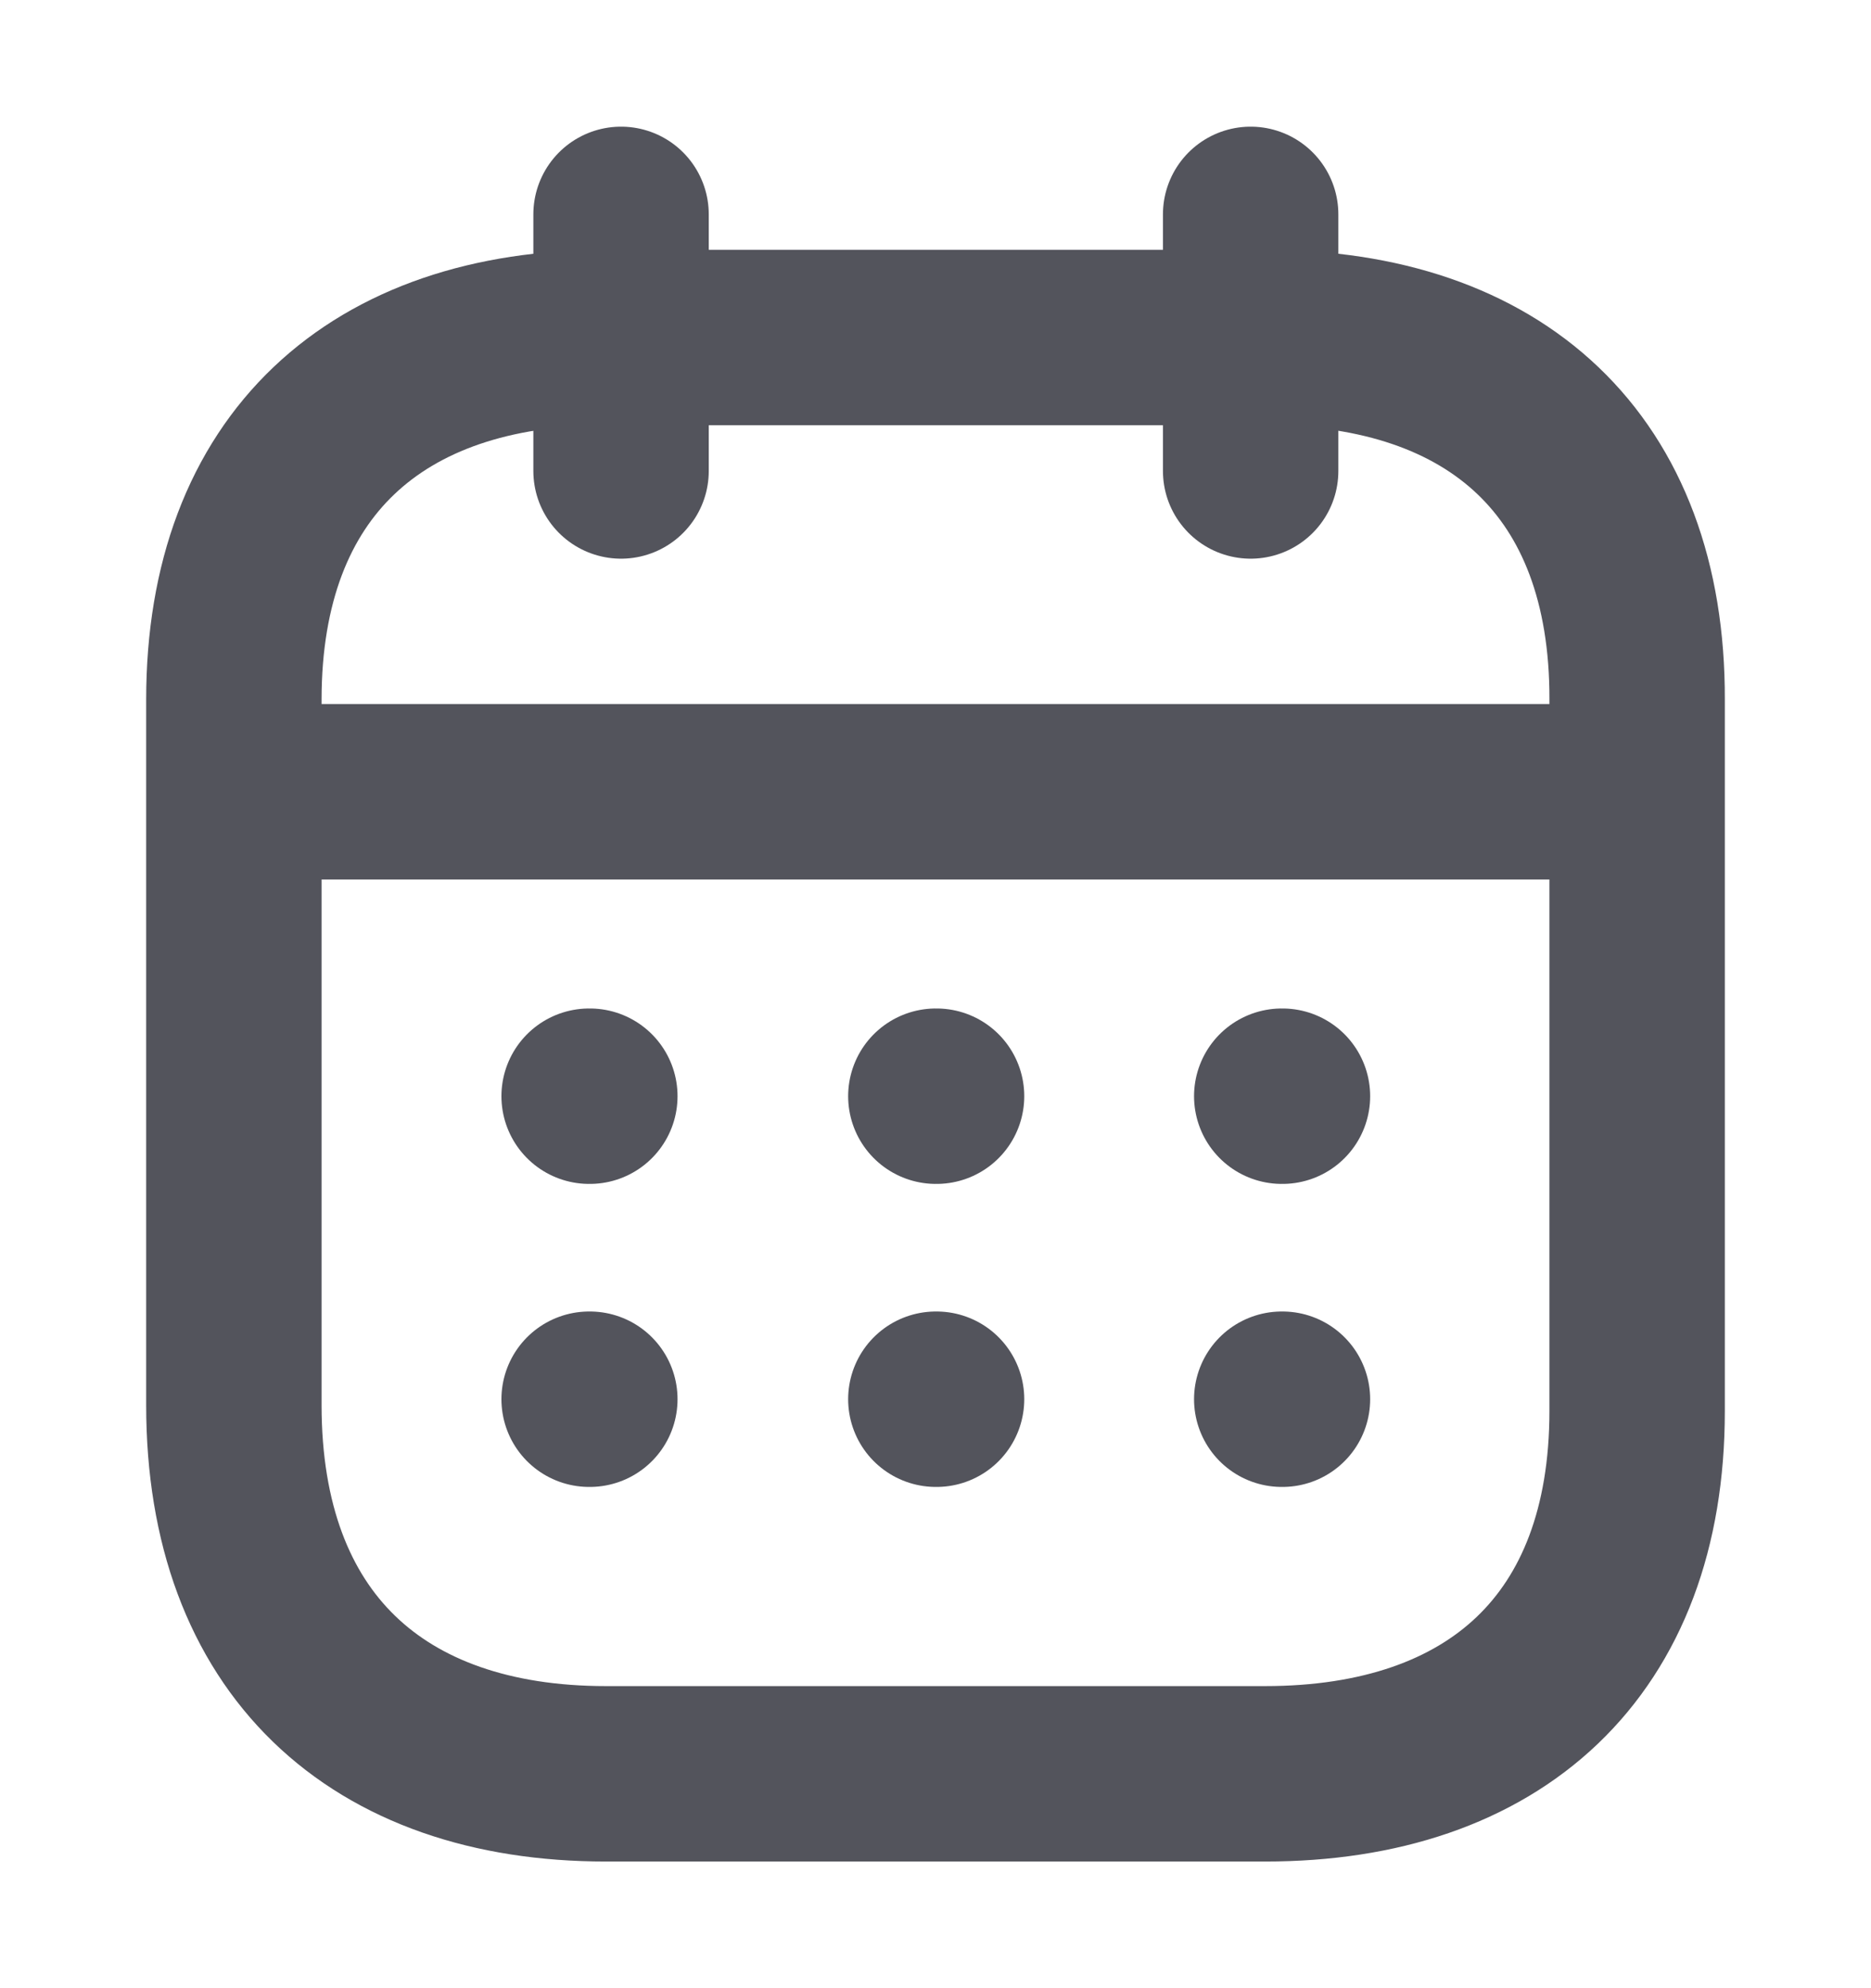 <svg width="16" height="17" viewBox="0 0 16 17" fill="none" xmlns="http://www.w3.org/2000/svg">
<path d="M2.062 6.77H13.944" stroke="#53545C" stroke-width="1.5" stroke-linecap="round" stroke-linejoin="round"/>
<path d="M10.961 9.373H10.967" stroke="#53545C" stroke-width="1.5" stroke-linecap="round" stroke-linejoin="round"/>
<path d="M8.003 9.373H8.009" stroke="#53545C" stroke-width="1.5" stroke-linecap="round" stroke-linejoin="round"/>
<path d="M5.038 9.373H5.044" stroke="#53545C" stroke-width="1.5" stroke-linecap="round" stroke-linejoin="round"/>
<path d="M10.961 11.964H10.967" stroke="#53545C" stroke-width="1.5" stroke-linecap="round" stroke-linejoin="round"/>
<path d="M8.003 11.964H8.009" stroke="#53545C" stroke-width="1.5" stroke-linecap="round" stroke-linejoin="round"/>
<path d="M5.038 11.964H5.044" stroke="#53545C" stroke-width="1.5" stroke-linecap="round" stroke-linejoin="round"/>
<path d="M10.695 1.833V4.027" stroke="#53545C" stroke-width="1.5" stroke-linecap="round" stroke-linejoin="round"/>
<path d="M5.311 1.833V4.027" stroke="#53545C" stroke-width="1.5" stroke-linecap="round" stroke-linejoin="round"/>
<path fill-rule="evenodd" clip-rule="evenodd" d="M10.825 2.886H5.181C3.223 2.886 2 3.977 2 5.982V12.015C2 14.051 3.223 15.167 5.181 15.167H10.819C12.783 15.167 14 14.07 14 12.065V5.982C14.006 3.977 12.79 2.886 10.825 2.886Z" stroke="#53545C" stroke-width="1.5" stroke-linecap="round" stroke-linejoin="round"/>
</svg>
